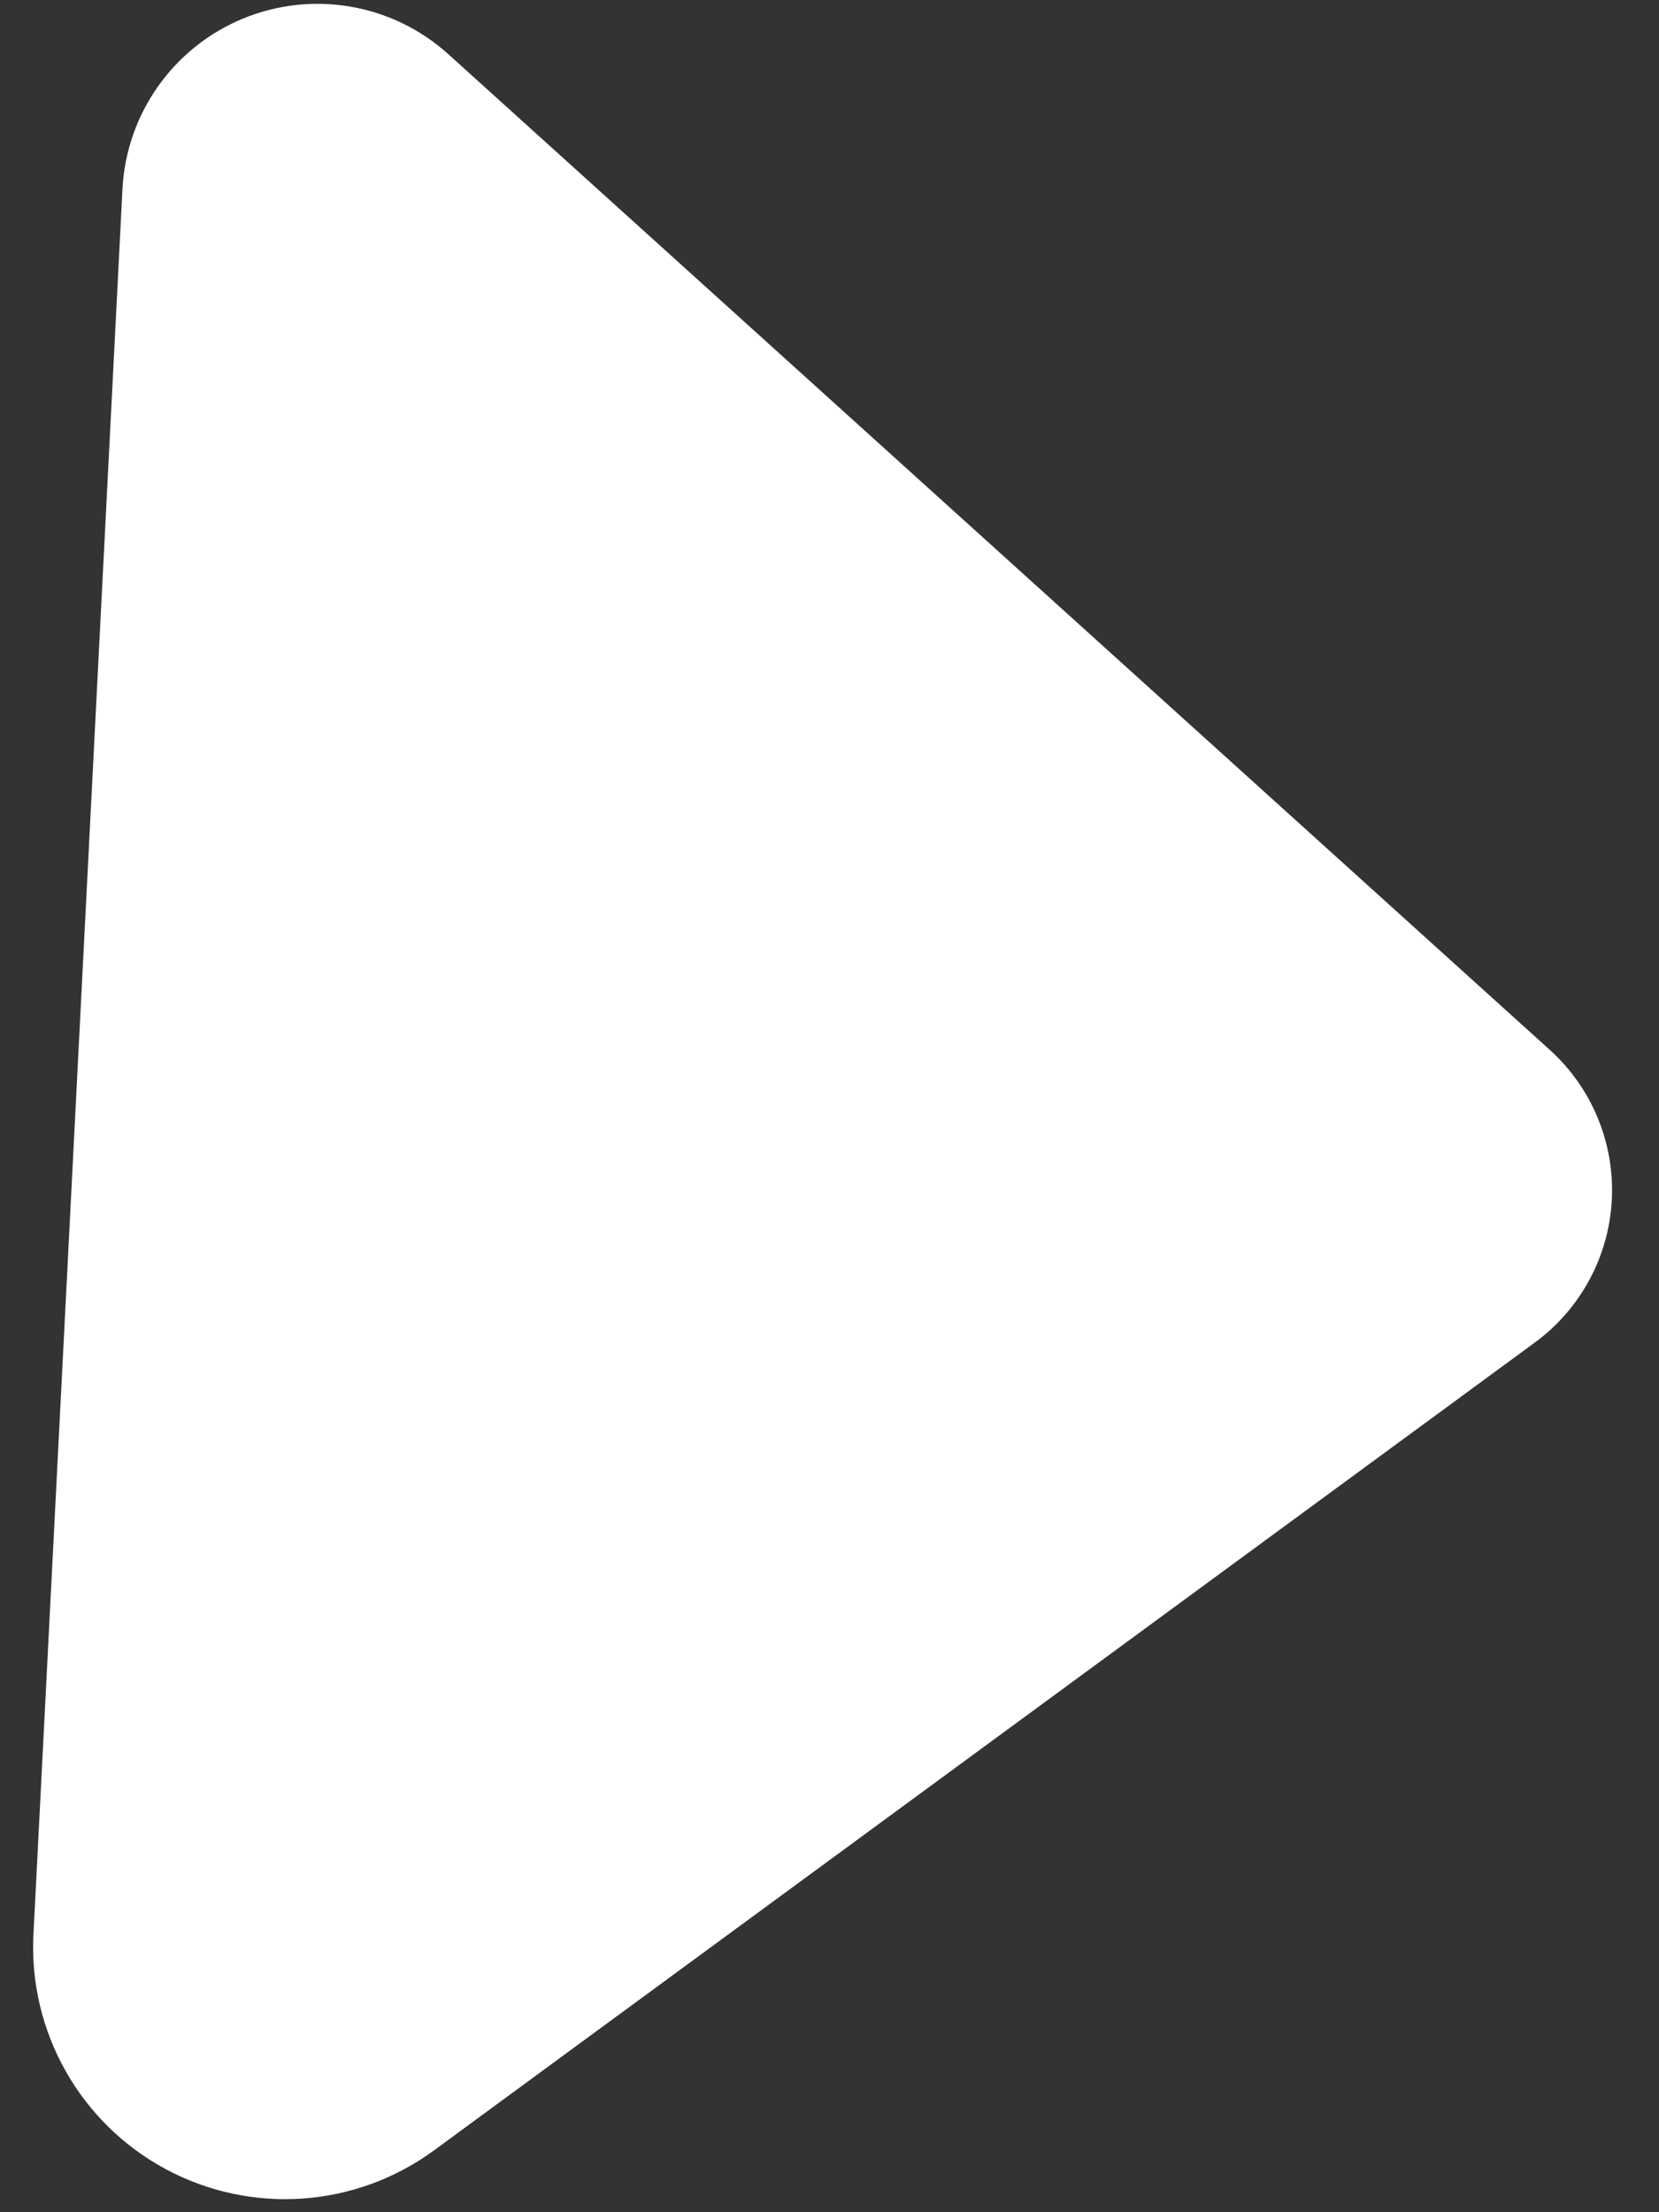 <?xml version="1.0" encoding="UTF-8" standalone="no"?><!DOCTYPE svg PUBLIC "-//W3C//DTD SVG 1.1//EN" "http://www.w3.org/Graphics/SVG/1.1/DTD/svg11.dtd"><svg width="100%" height="100%" viewBox="0 0 75 100" version="1.1" xmlns="http://www.w3.org/2000/svg" xmlns:xlink="http://www.w3.org/1999/xlink" xml:space="preserve" xmlns:serif="http://www.serif.com/" style="fill-rule:evenodd;clip-rule:evenodd;stroke-linejoin:round;stroke-miterlimit:2;"><rect x="0" y="0" width="75" height="100" fill="#333333" stroke="none"/><path id="ドアノブ再生ボタン" d="M70.063,47.458c1.905,1.722 2.934,4.209 2.804,6.774c-0.131,2.565 -1.409,4.935 -3.479,6.454c-11.862,8.704 -33.787,24.792 -49.767,36.518c-3.545,2.6 -8.269,2.929 -12.139,0.843c-3.87,-2.086 -6.194,-6.213 -5.97,-10.604c1.181,-23.155 2.946,-57.754 4.024,-78.893c0.174,-3.403 2.291,-6.403 5.439,-7.706c3.149,-1.303 6.767,-0.678 9.295,1.607c14.818,13.394 37.849,34.211 49.793,45.007Z" style="fill:#fff;"/></svg>